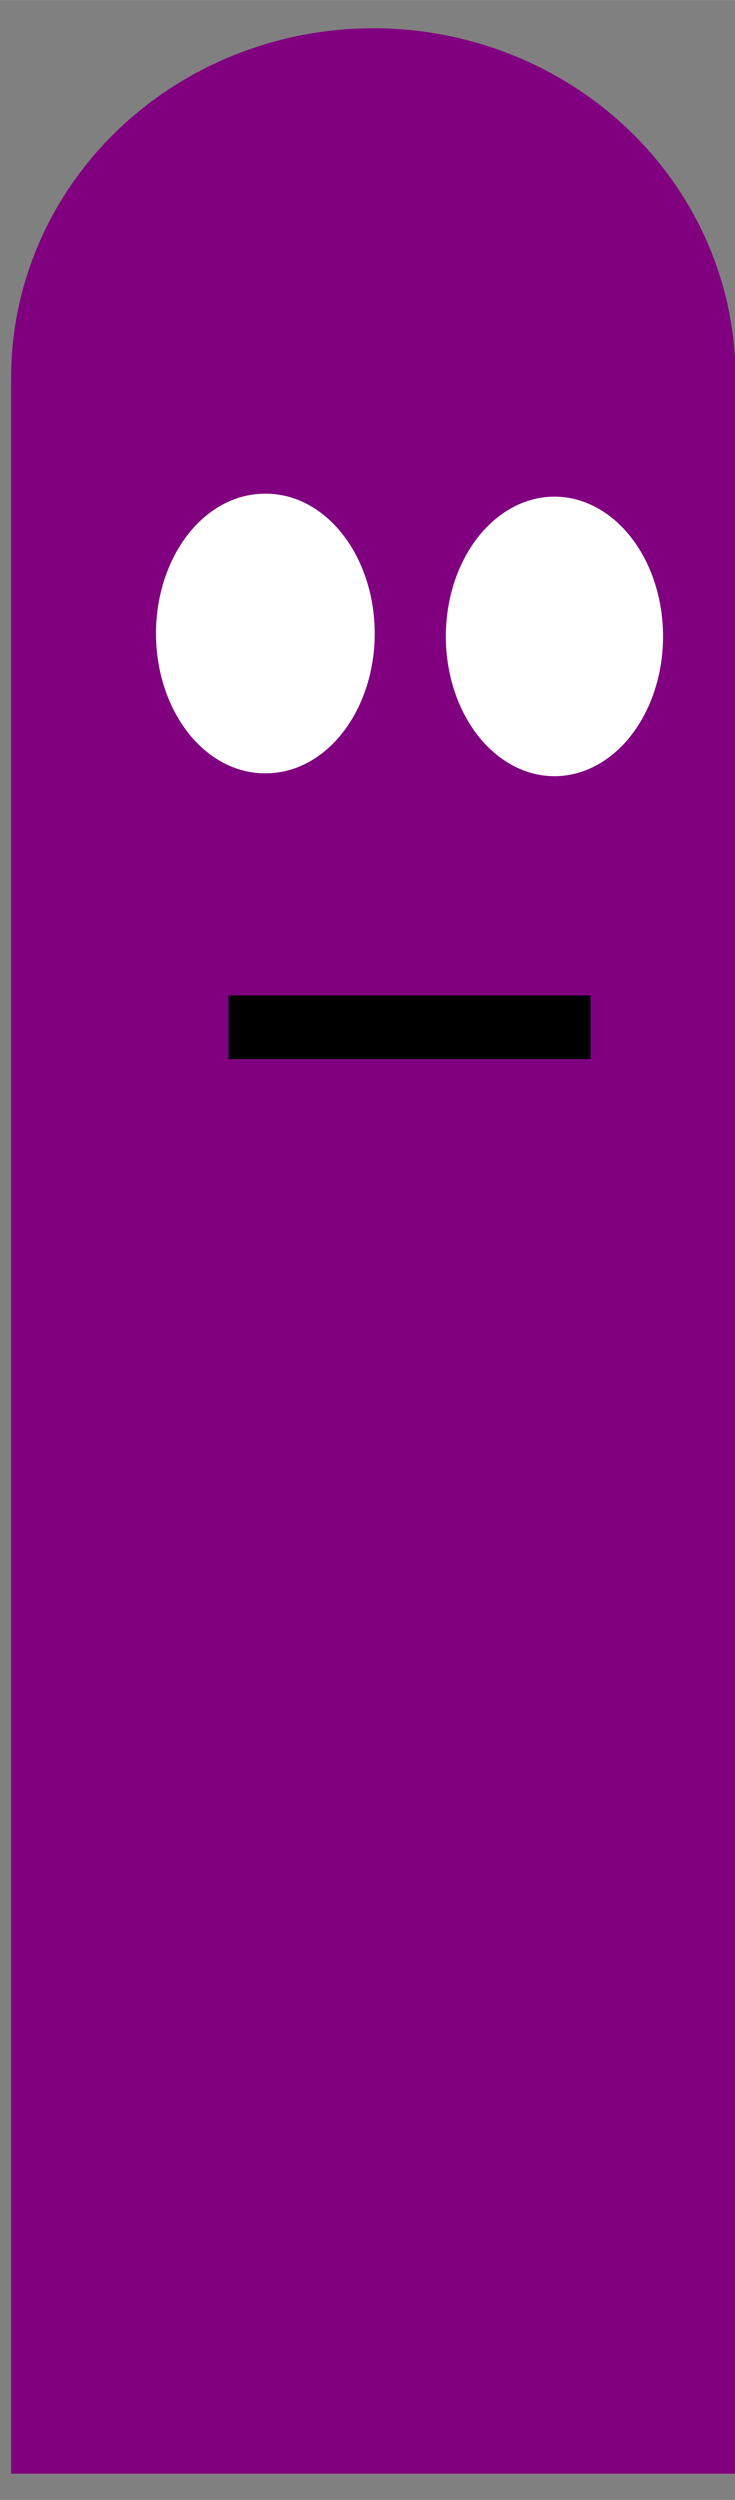 <?xml version="1.0" encoding="UTF-8" standalone="no"?>
<!-- Created with Inkscape (http://www.inkscape.org/) -->

<svg
   xmlns:osb="http://www.openswatchbook.org/uri/2009/osb"
   xmlns:dc="http://purl.org/dc/elements/1.1/"
   xmlns:cc="http://creativecommons.org/ns#"
   xmlns:rdf="http://www.w3.org/1999/02/22-rdf-syntax-ns#"
   xmlns:svg="http://www.w3.org/2000/svg"
   xmlns="http://www.w3.org/2000/svg"
   xmlns:xlink="http://www.w3.org/1999/xlink"
   xmlns:sodipodi="http://sodipodi.sourceforge.net/DTD/sodipodi-0.dtd"
   xmlns:inkscape="http://www.inkscape.org/namespaces/inkscape"
   width="20"
   height="68"
   viewBox="0 0 5.292 17.992"
   version="1.1"
   id="svg8"
   sodipodi:docname="player.svg"
   inkscape:version="0.92.4 (5da689c313, 2019-01-14)">
  <rect x="0" y="0" width="5.292" height="17.992" fill="#808080" stroke="none"/>
  <defs
     id="defs2">
    <linearGradient
       id="linearGradient4542"
       osb:paint="solid">
      <stop
         style="stop-color:#00ff00;stop-opacity:1;"
         offset="0"
         id="stop4540" />
    </linearGradient>
    <inkscape:path-effect
       effect="bspline"
       id="path-effect3799"
       is_visible="true"
       weight="33.333"
       steps="2"
       helper_size="0"
       apply_no_weight="true"
       apply_with_weight="true"
       only_selected="false" />
    <linearGradient
       inkscape:collect="always"
       xlink:href="#linearGradient4542"
       id="linearGradient4544"
       x1="-3.827"
       y1="296.929"
       x2="9.969"
       y2="296.929"
       gradientUnits="userSpaceOnUse"
       gradientTransform="translate(16.702,6.213)" />
  </defs>
  <sodipodi:namedview
     id="base"
     pagecolor="#ffffff"
     bordercolor="#666666"
     borderopacity="1.0"
     inkscape:pageopacity="0.0"
     inkscape:pageshadow="2"
     inkscape:zoom="11.2"
     inkscape:cx="53.980691"
     inkscape:cy="43.429212"
     inkscape:document-units="px"
     inkscape:current-layer="layer1"
     showgrid="false"
     units="px"
     inkscape:window-width="3840"
     inkscape:window-height="2066"
     inkscape:window-x="2509"
     inkscape:window-y="-11"
     inkscape:window-maximized="1" />
  <g
     inkscape:label="Layer 1"
     inkscape:groupmode="layer"
     id="layer1"
     transform="translate(0,-279.008)">
    <rect
       id="rect3713"
       width="5.216"
       height="15.086"
       x="0.08"
       y="281.725"
       style="fill:#800080;stroke-width:0.474"
       inkscape:export-xdpi="96"
       inkscape:export-ydpi="96" />
    <ellipse
       id="path3722"
       cx="2.688"
       cy="281.725"
       style="fill:#800080;stroke-width:0.613"
       inkscape:export-xdpi="96"
       inkscape:export-ydpi="96"
       rx="2.608"
       ry="2.514" />
    <ellipse
       style="fill:#333333;stroke-width:0.61"
       id="path3726"
       cx="17.302"
       cy="291.658"
       rx="2.608"
       ry="1.875"
       inkscape:export-xdpi="96"
       inkscape:export-ydpi="96" />
    <ellipse
       style="fill:#333333;stroke-width:0.61"
       id="path3726-3"
       cx="15.383"
       cy="296.855"
       rx="2.608"
       ry="1.875"
       inkscape:export-xdpi="96"
       inkscape:export-ydpi="96" />
    <ellipse
       style="fill:#ffffff;stroke-width:0.621"
       id="path3745"
       cx="1.916"
       cy="283.567"
       ry="1.006"
       rx="0.782"
       inkscape:export-xdpi="96"
       inkscape:export-ydpi="96" />
    <path
       style="fill:none;stroke:#000000;stroke-width:0.458px;stroke-linecap:butt;stroke-linejoin:miter;stroke-opacity:1"
       d="M 1.645,286.401 H 4.252"
       id="path3749"
       inkscape:connector-curvature="0"
       inkscape:export-xdpi="96"
       inkscape:export-ydpi="96" />
    <circle
       style="fill:#ffffff;stroke-width:0.321"
       id="path3745-8"
       cx="0.931"
       cy="290.031"
       r="0" />
    <ellipse
       rx="0.782"
       ry="1.006"
       cy="283.567"
       cx="1.905"
       id="ellipse3780"
       style="fill:#ffffff;stroke-width:0.621"
       inkscape:export-xdpi="96"
       inkscape:export-ydpi="96" />
    <ellipse
       rx="0.782"
       ry="1.006"
       cy="283.588"
       cx="3.992"
       id="ellipse3780-9"
       style="fill:#ffffff;stroke-width:0.621"
       inkscape:export-xdpi="96"
       inkscape:export-ydpi="96" />
    <ellipse
       style="fill:#000000;stroke-width:1.203"
       id="path3801"
       cx="10.394"
       cy="284.177"
       inkscape:export-xdpi="96"
       inkscape:export-ydpi="96"
       rx="0.261"
       ry="0.251" />
    <ellipse
       style="fill:#000000;stroke-width:1.203"
       id="path3801-5"
       cx="12.473"
       cy="284.177"
       inkscape:export-xdpi="96"
       inkscape:export-ydpi="96"
       rx="0.261"
       ry="0.251" />
    <ellipse
       style="fill:#ff00ff;fill-opacity:0;stroke:url(#linearGradient4544);stroke-width:0.265"
       id="path27"
       cx="19.773"
       cy="303.142"
       rx="6.898"
       ry="2.669"
       inkscape:export-xdpi="96"
       inkscape:export-ydpi="96" />
  </g>
</svg>
